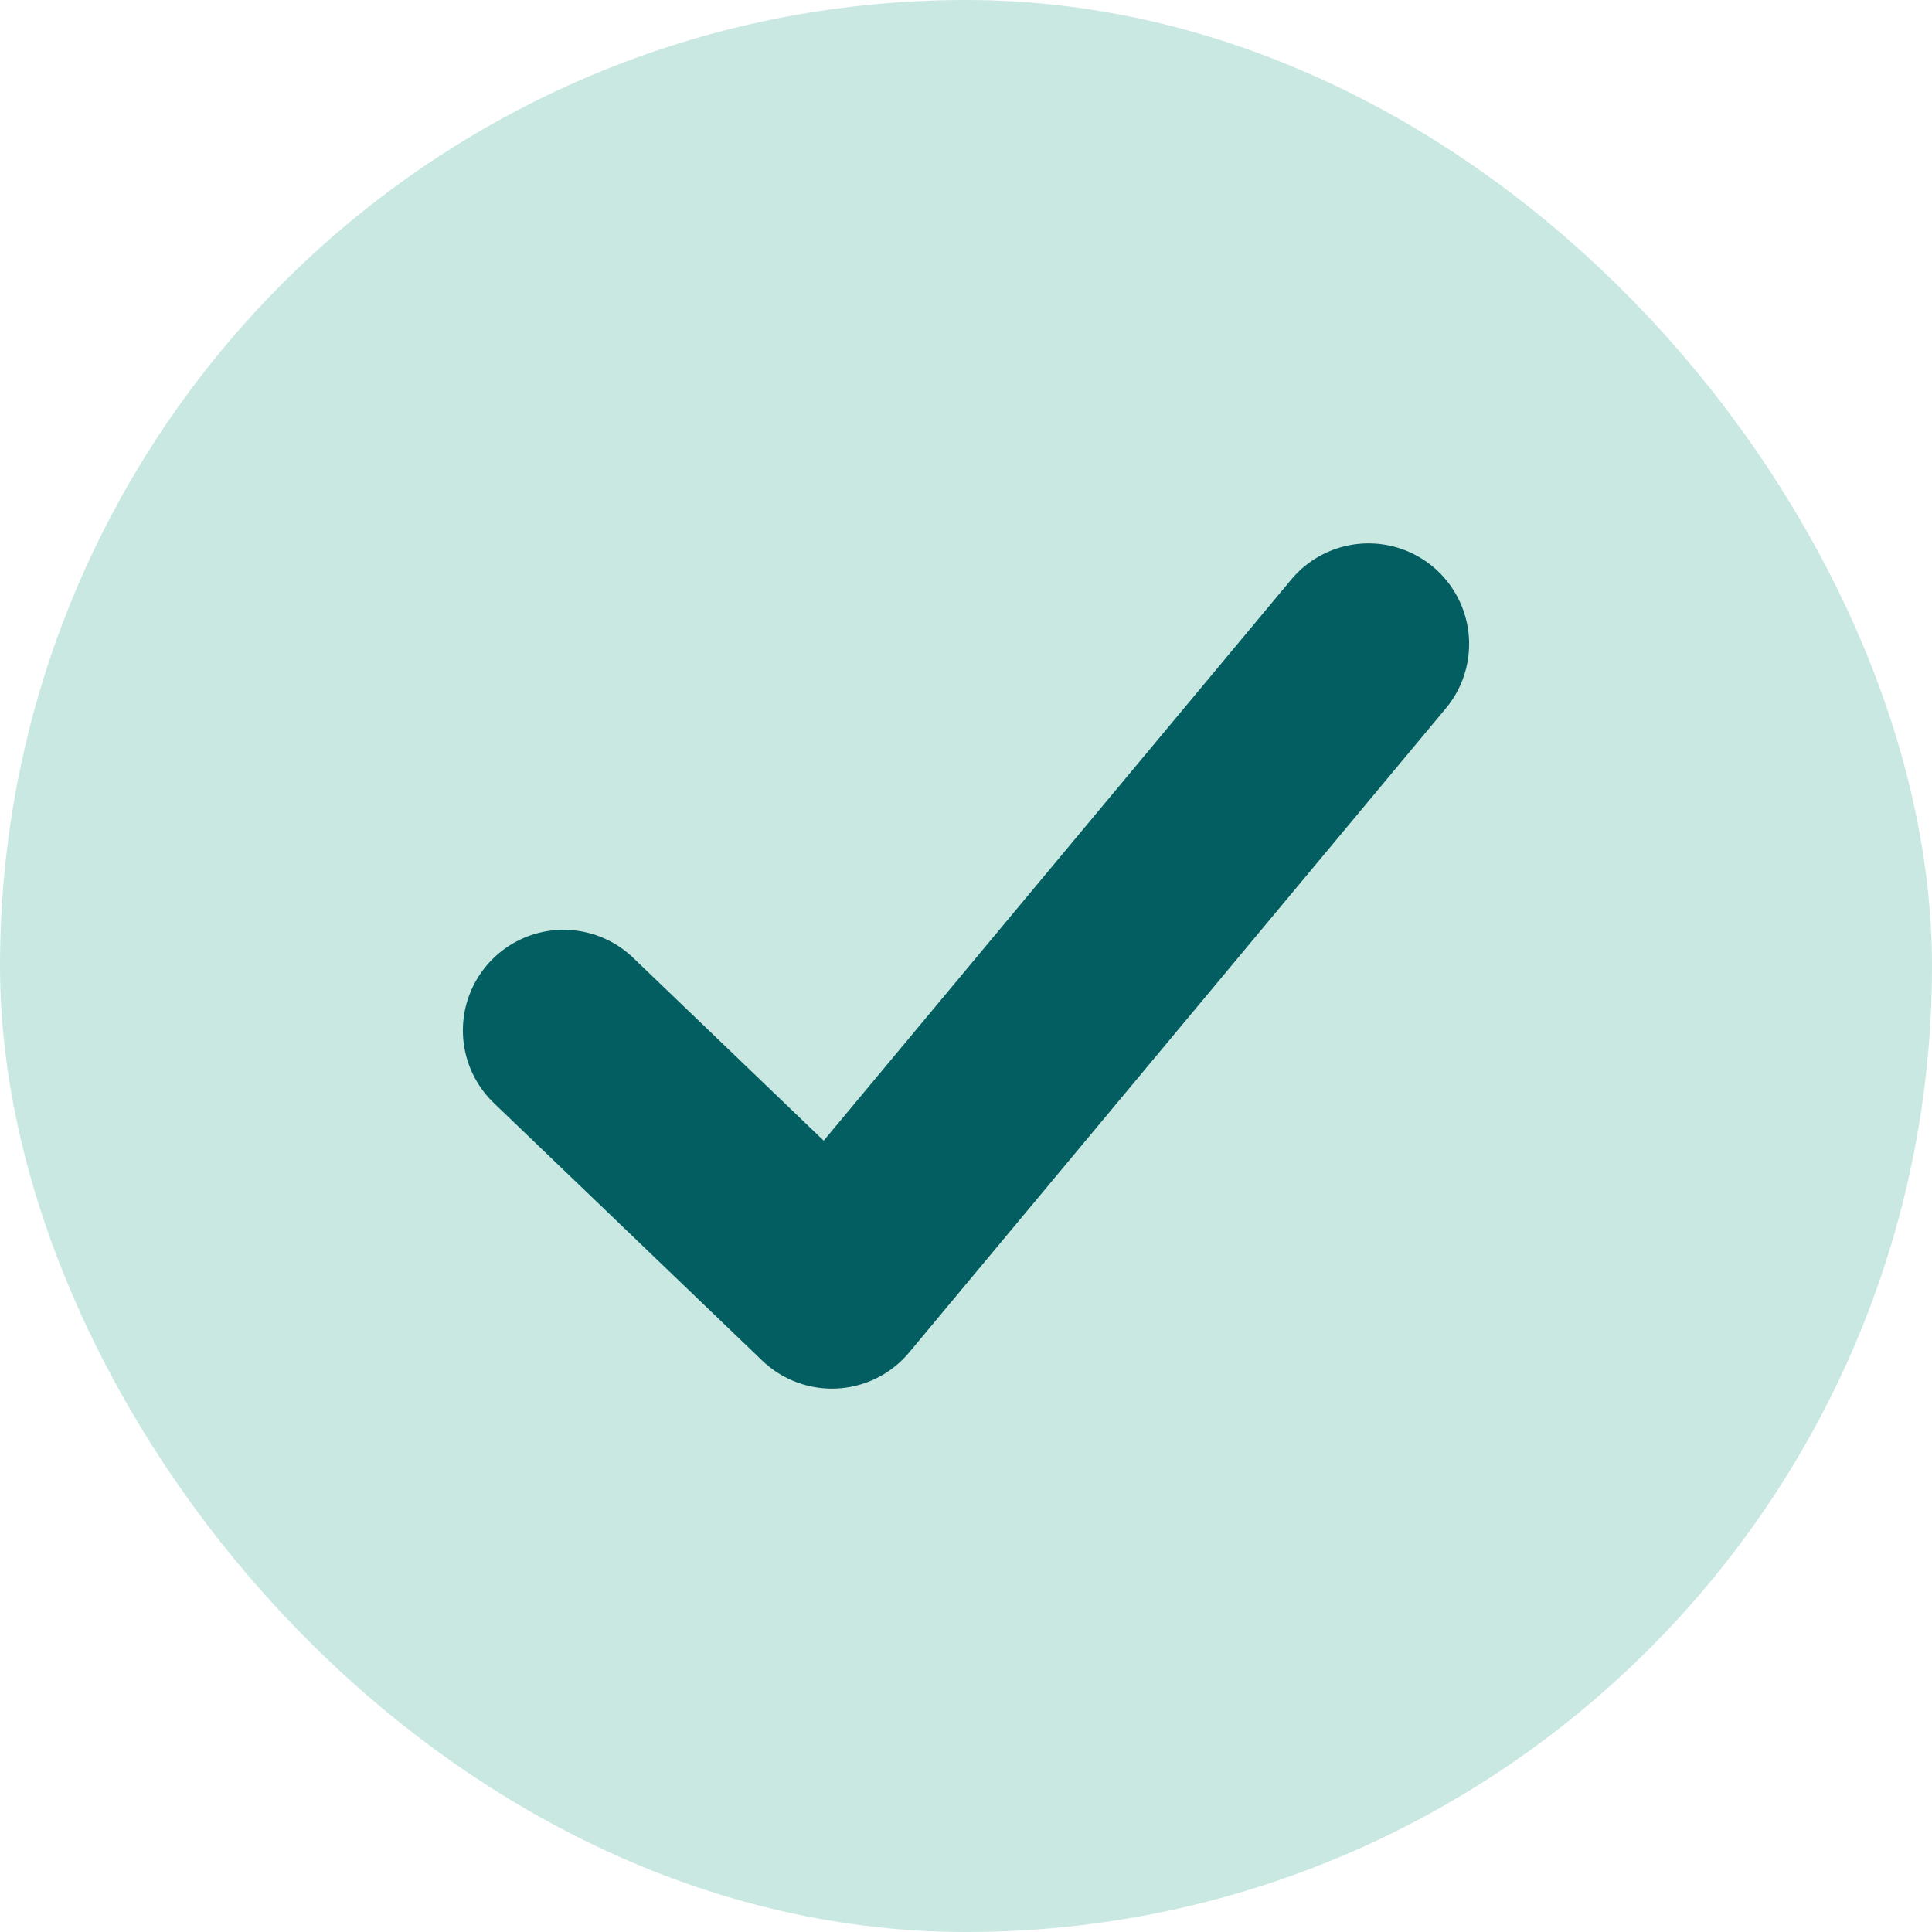 <svg
  width="24"
  height="24"
  viewBox="0 0 24 24"
  fill="none"
  xmlns="http://www.w3.org/2000/svg"
>
  <rect
    x="1"
    y="1"
    width="22"
    height="22"
    rx="11"
    fill="#C9E8E1"
    stroke="#C9E8E1"
    stroke-width="2"
  />
  <path
    d="M7 12.8L10.334 16L17 8"
    stroke="#035E61"
    stroke-width="2.5"
    stroke-linecap="round"
    stroke-linejoin="round"
  />
</svg>